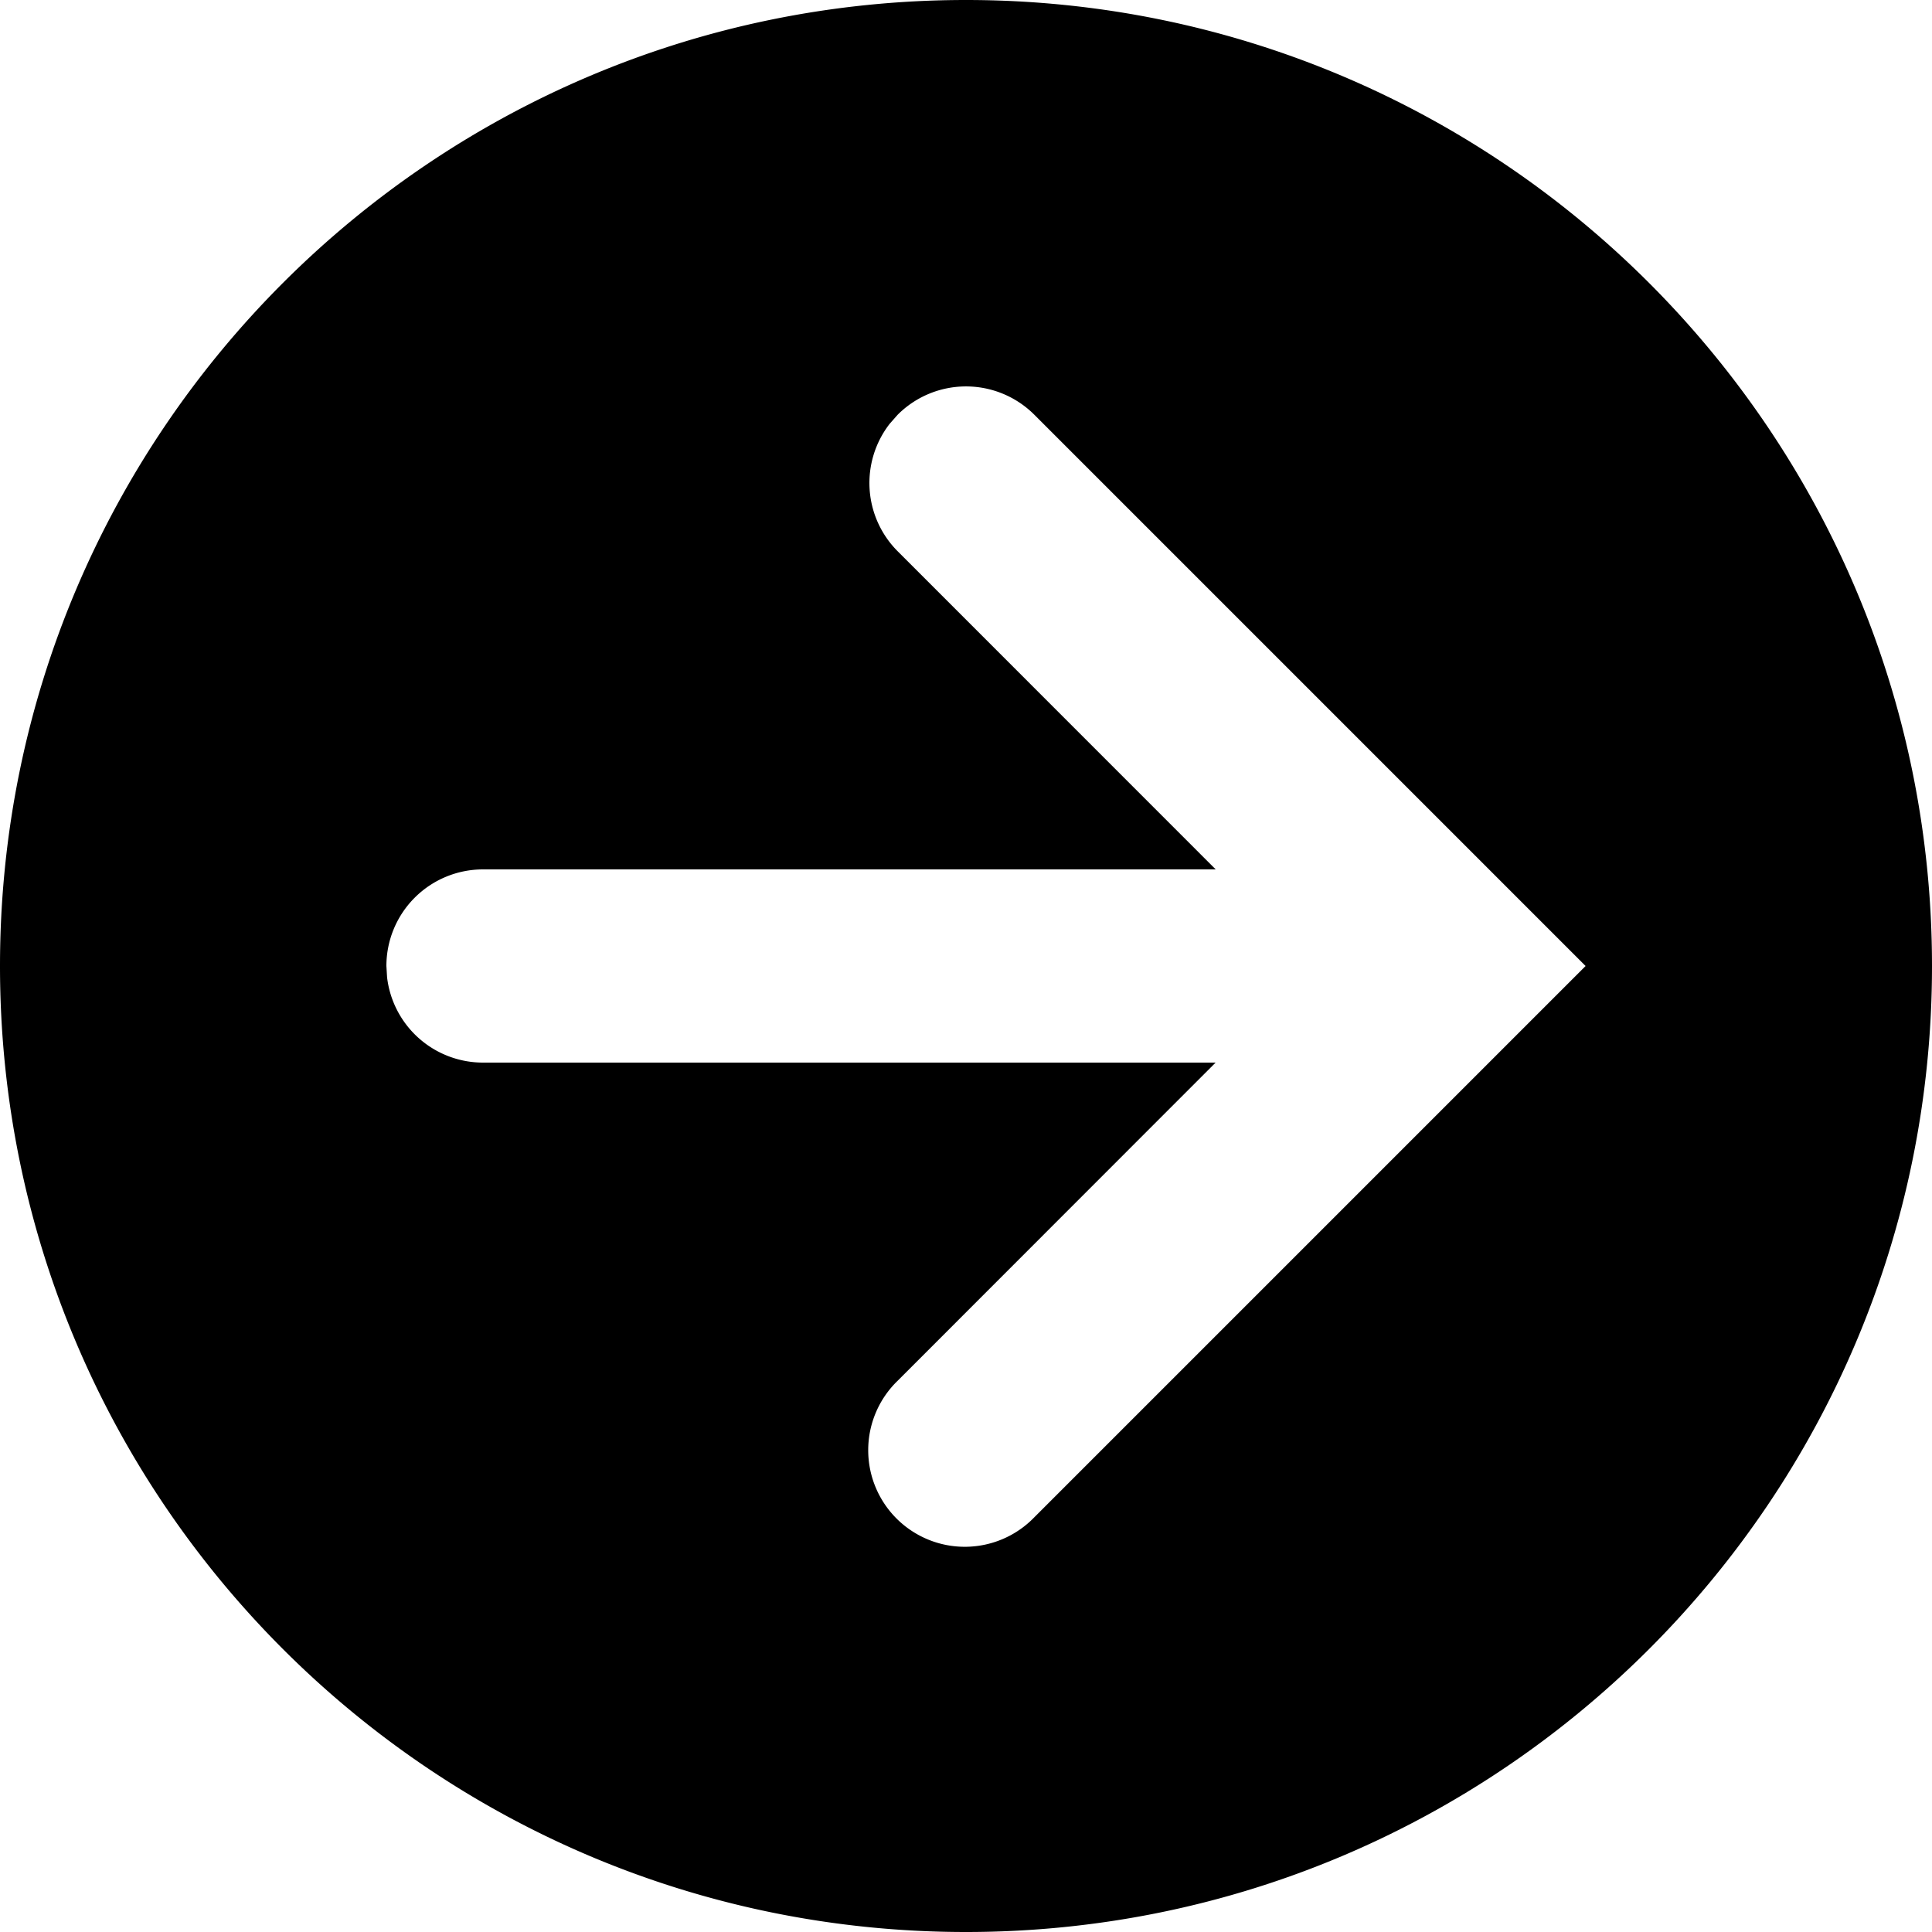<svg xmlns="http://www.w3.org/2000/svg" viewBox="0 0 20 20">
  <path fill="currentColor" d="M10 20c5.523 0 10-4.477 10-10S15.523 0 10 0 0 4.477 0 10s4.477 10 10 10ZM9.293 4.293a1 1 0 0 1 1.414 0l5 5 .707.707-5.707 5.707a1 1 0 1 1-1.414-1.414L12.584 11H5a1 1 0 0 1-.993-.883L4 10a1 1 0 0 1 1-1h7.585L9.293 5.707a1 1 0 0 1-.083-1.32l.083-.094Z"/>
</svg>
